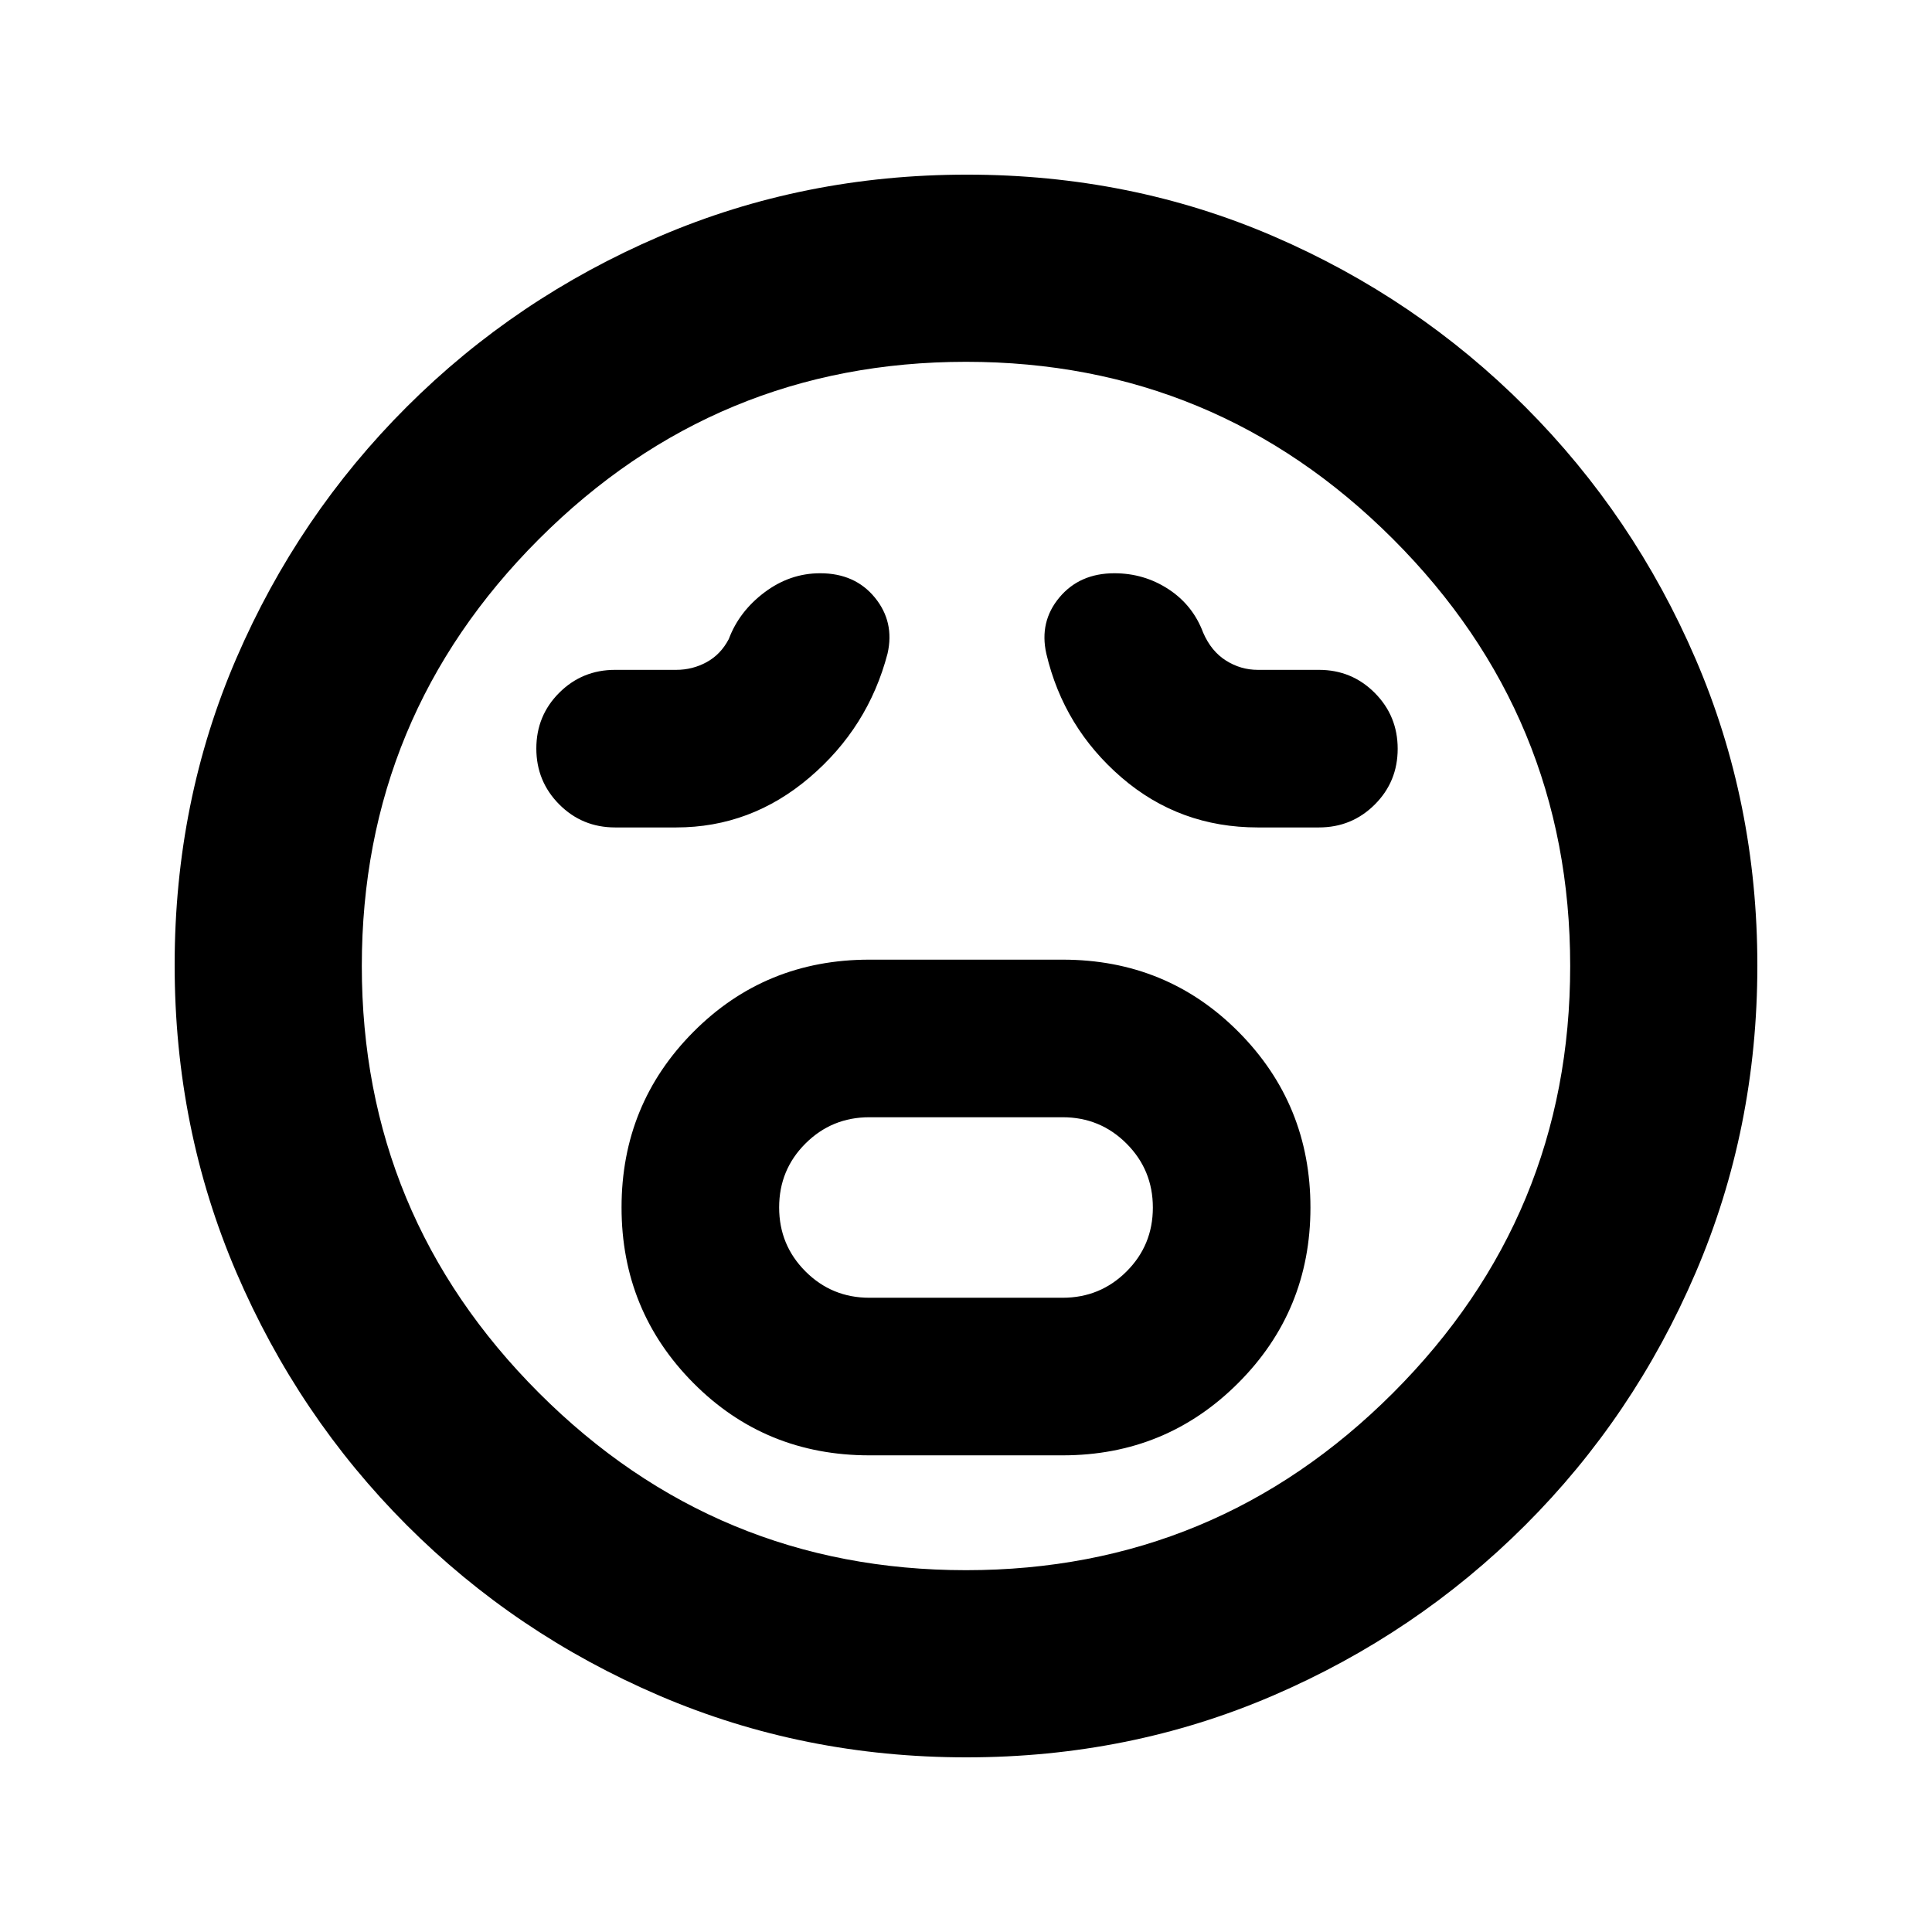 <svg xmlns="http://www.w3.org/2000/svg" height="20" viewBox="0 96 960 960" width="20"><path d="M432 819.152h96q51.313 0 87.233-35.908 35.919-35.909 35.919-87.207 0-51.298-35.683-87.244-35.684-35.945-87.469-35.945h-96q-51.785 0-87.469 35.908-35.683 35.909-35.683 87.207 0 51.298 35.683 87.244 35.684 35.945 87.469 35.945Zm0-78.304q-18.686 0-31.767-13.092-13.081-13.091-13.081-31.793 0-18.702 13.081-31.756 13.081-13.055 31.767-13.055h96q18.687 0 31.767 13.092 13.081 13.091 13.081 31.793 0 18.702-13.081 31.756-13.08 13.055-31.767 13.055h-96Zm-96-233.696q37.145 0 66.268-24.826 29.123-24.826 38.754-61.587 3.565-15.728-6.31-27.81-9.874-12.081-27.178-12.081-15.022 0-27.637 9.478T362.152 413.5q-4 7.674-11.016 11.511-7.016 3.837-15.136 3.837h-30.348q-16.366 0-27.759 11.372T266.5 467.927q0 16.334 11.393 27.78 11.393 11.445 27.759 11.445H336Zm289 0h30.348q16.366 0 27.759-11.372t11.393-27.707q0-16.334-11.393-27.78-11.393-11.445-27.759-11.445H625q-8.508 0-15.83-4.62-7.322-4.619-11.322-13.858-5.13-13.696-17.239-21.609-12.108-7.913-26.907-7.913-17.236 0-27.295 12.03-10.059 12.031-6.494 27.926 8.63 36.761 37.402 61.555 28.773 24.793 67.685 24.793ZM480.229 969.218q-81.092 0-152.642-30.676-71.551-30.676-125.515-84.739t-84.627-125.548q-30.663-71.484-30.663-152.76 0-81.358 30.676-152.409 30.676-71.05 84.739-125.014t125.548-84.627q71.484-30.663 152.76-30.663 81.358 0 152.409 30.676 71.05 30.676 125.014 84.739t84.627 125.314q30.663 71.25 30.663 152.26 0 81.092-30.676 152.642-30.676 71.551-84.739 125.515t-125.314 84.627q-71.25 30.663-152.26 30.663ZM480 576Zm0 300.217q124.109 0 212.163-88.054Q780.217 700.109 780.217 576q0-124.109-88.054-212.163Q604.109 275.783 480 275.783q-124.109 0-212.163 88.054Q179.783 451.891 179.783 576q0 124.109 88.054 212.163Q355.891 876.217 480 876.217Z"/></svg>